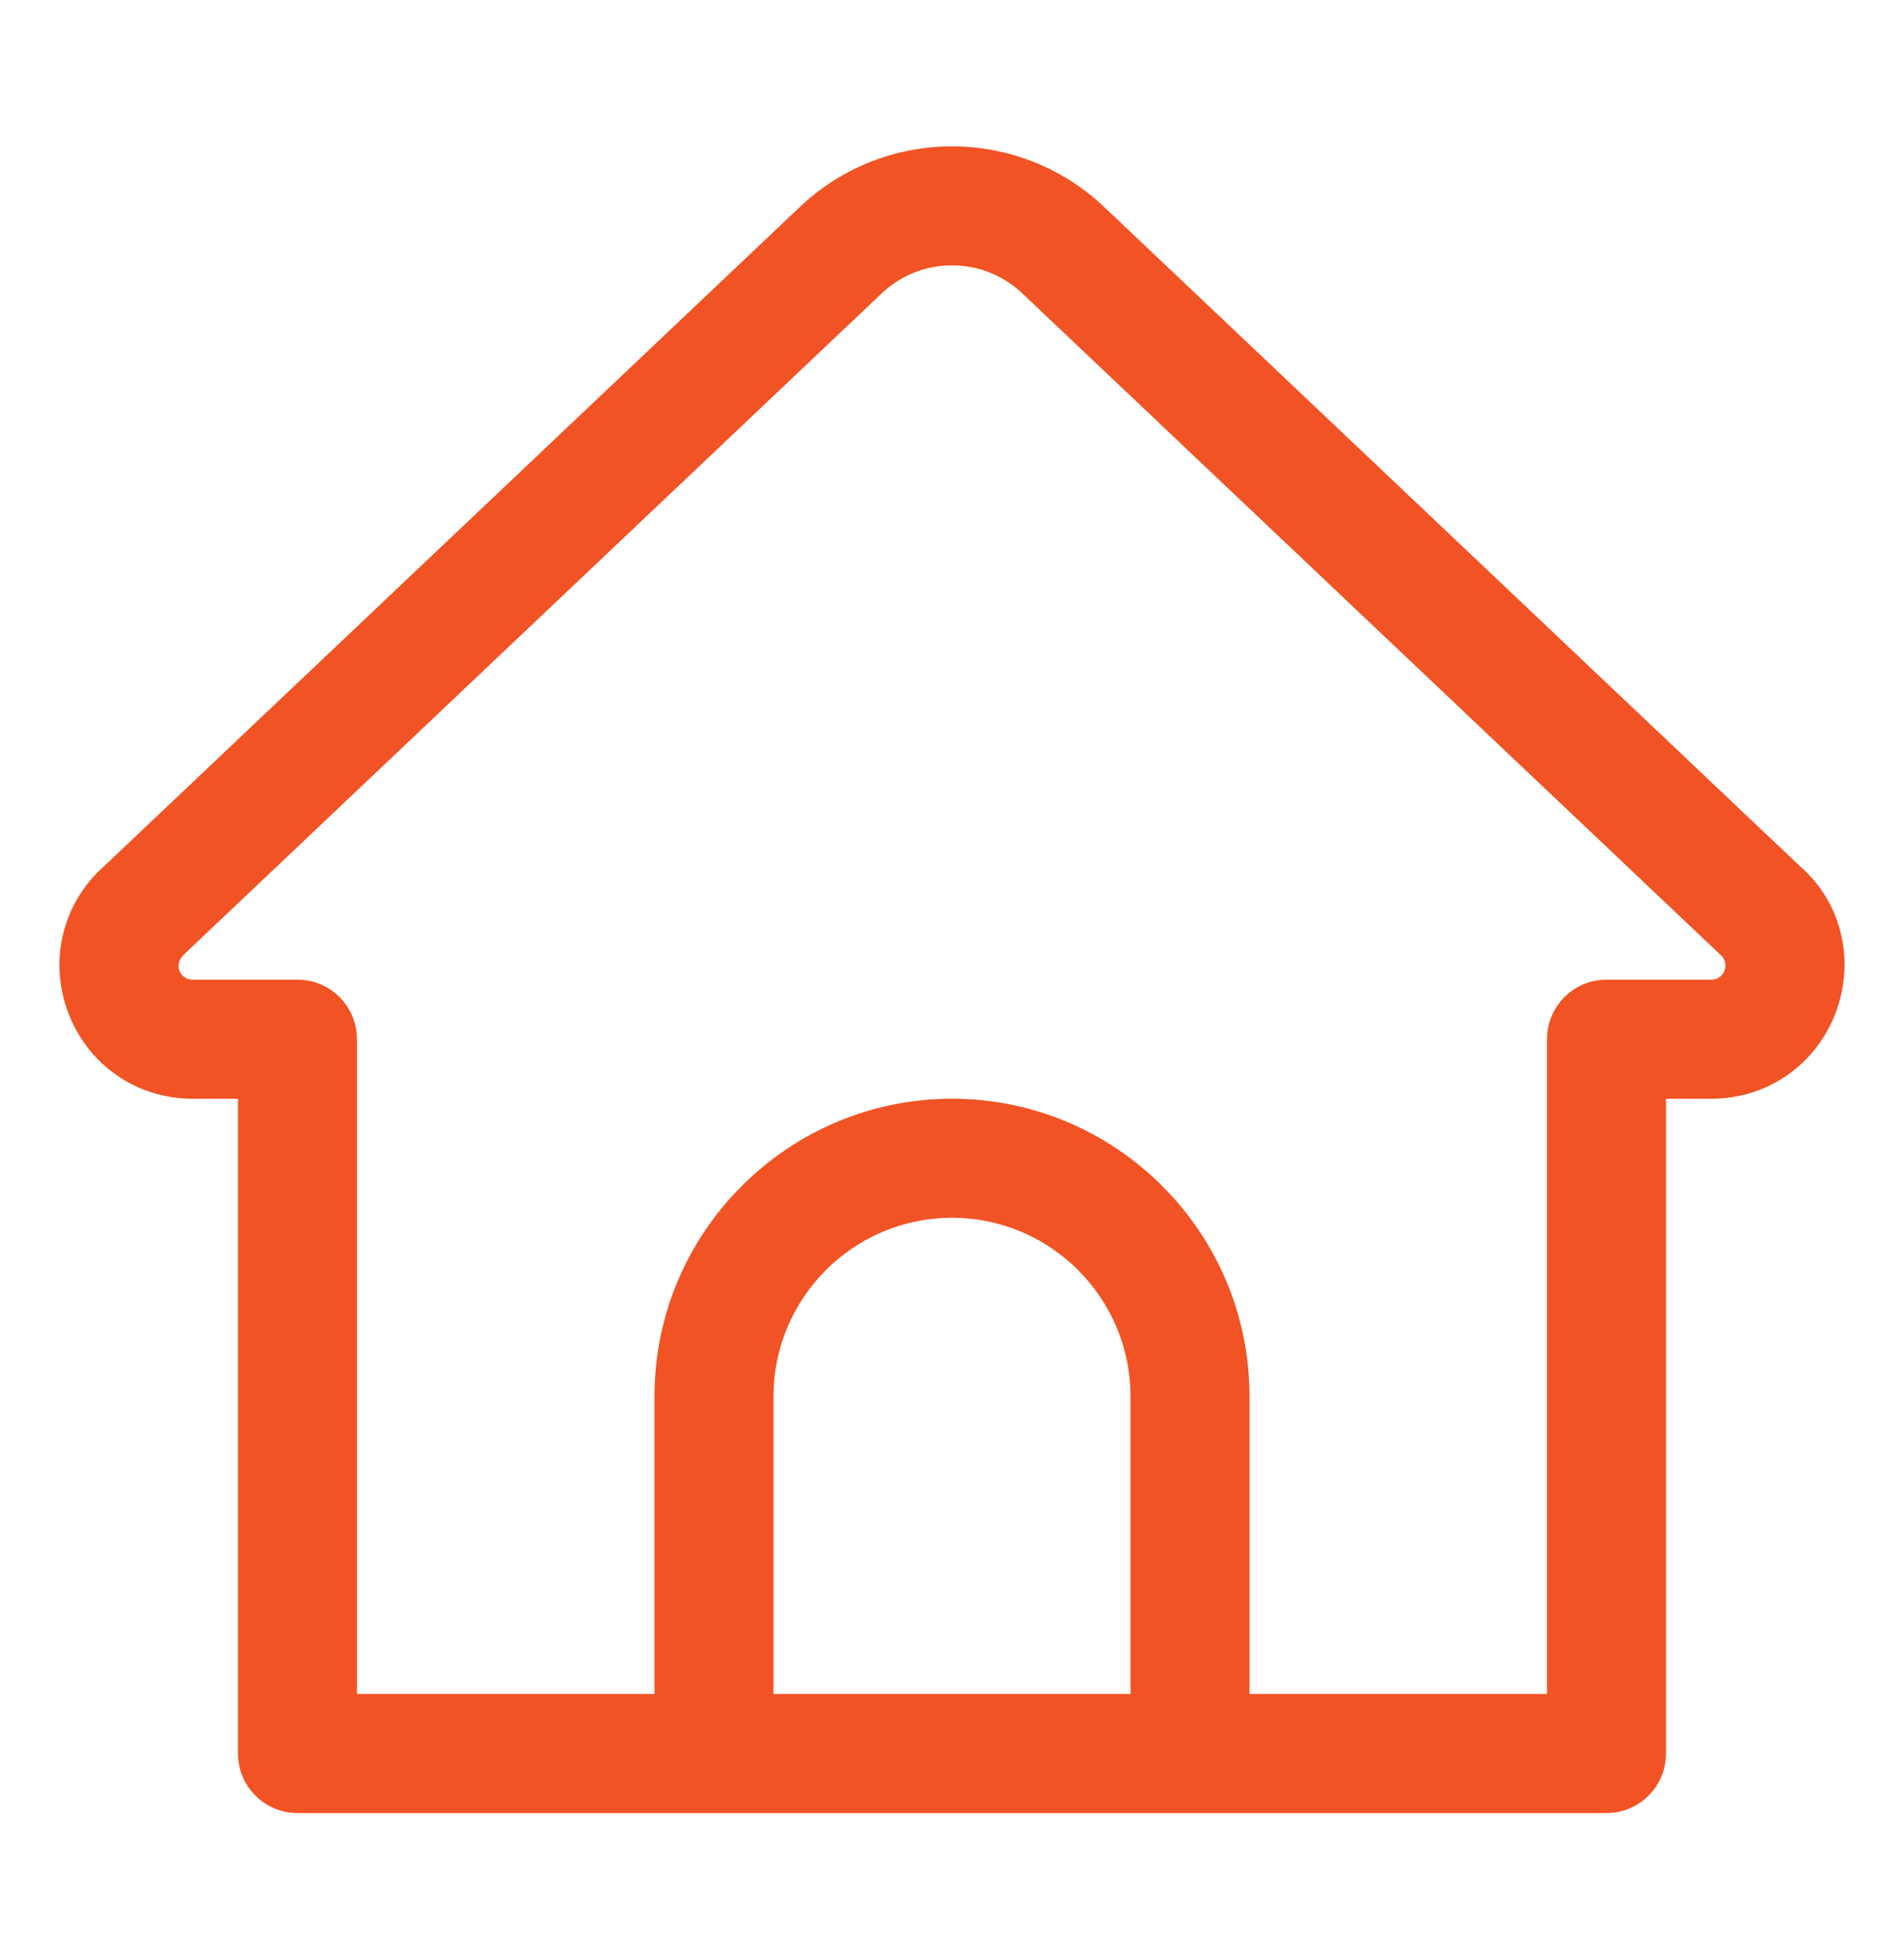 <svg width="35" height="36" viewBox="0 0 35 36" fill="none" xmlns="http://www.w3.org/2000/svg">
<path d="M33.1 15.927L20.296 3.802C18.727 2.318 16.272 2.318 14.704 3.802L1.93 15.9C1.156 16.576 0.89 17.636 1.252 18.602C1.614 19.565 2.511 20.188 3.538 20.188H4.375V32.219C4.375 32.823 4.865 33.313 5.469 33.313H29.531C30.135 33.313 30.625 32.823 30.625 32.219V20.188H31.461C32.488 20.188 33.386 19.564 33.747 18.599C34.109 17.635 33.842 16.574 33.1 15.927ZM14.219 31.125V25.656C14.219 23.847 15.691 22.375 17.5 22.375C19.309 22.375 20.781 23.847 20.781 25.656V31.125H14.219ZM31.461 18H29.531C28.927 18 28.438 18.49 28.438 19.094V31.125H22.969V25.656C22.969 22.641 20.515 20.188 17.5 20.188C14.485 20.188 12.031 22.641 12.031 25.656V31.125H6.562V19.094C6.562 18.49 6.072 18 5.469 18H3.538C3.321 18 3.163 17.728 3.402 17.518L16.208 5.39C16.932 4.704 18.068 4.704 18.792 5.39L31.629 17.546C31.808 17.701 31.698 18 31.461 18Z" fill="#F15324"/>
</svg>
